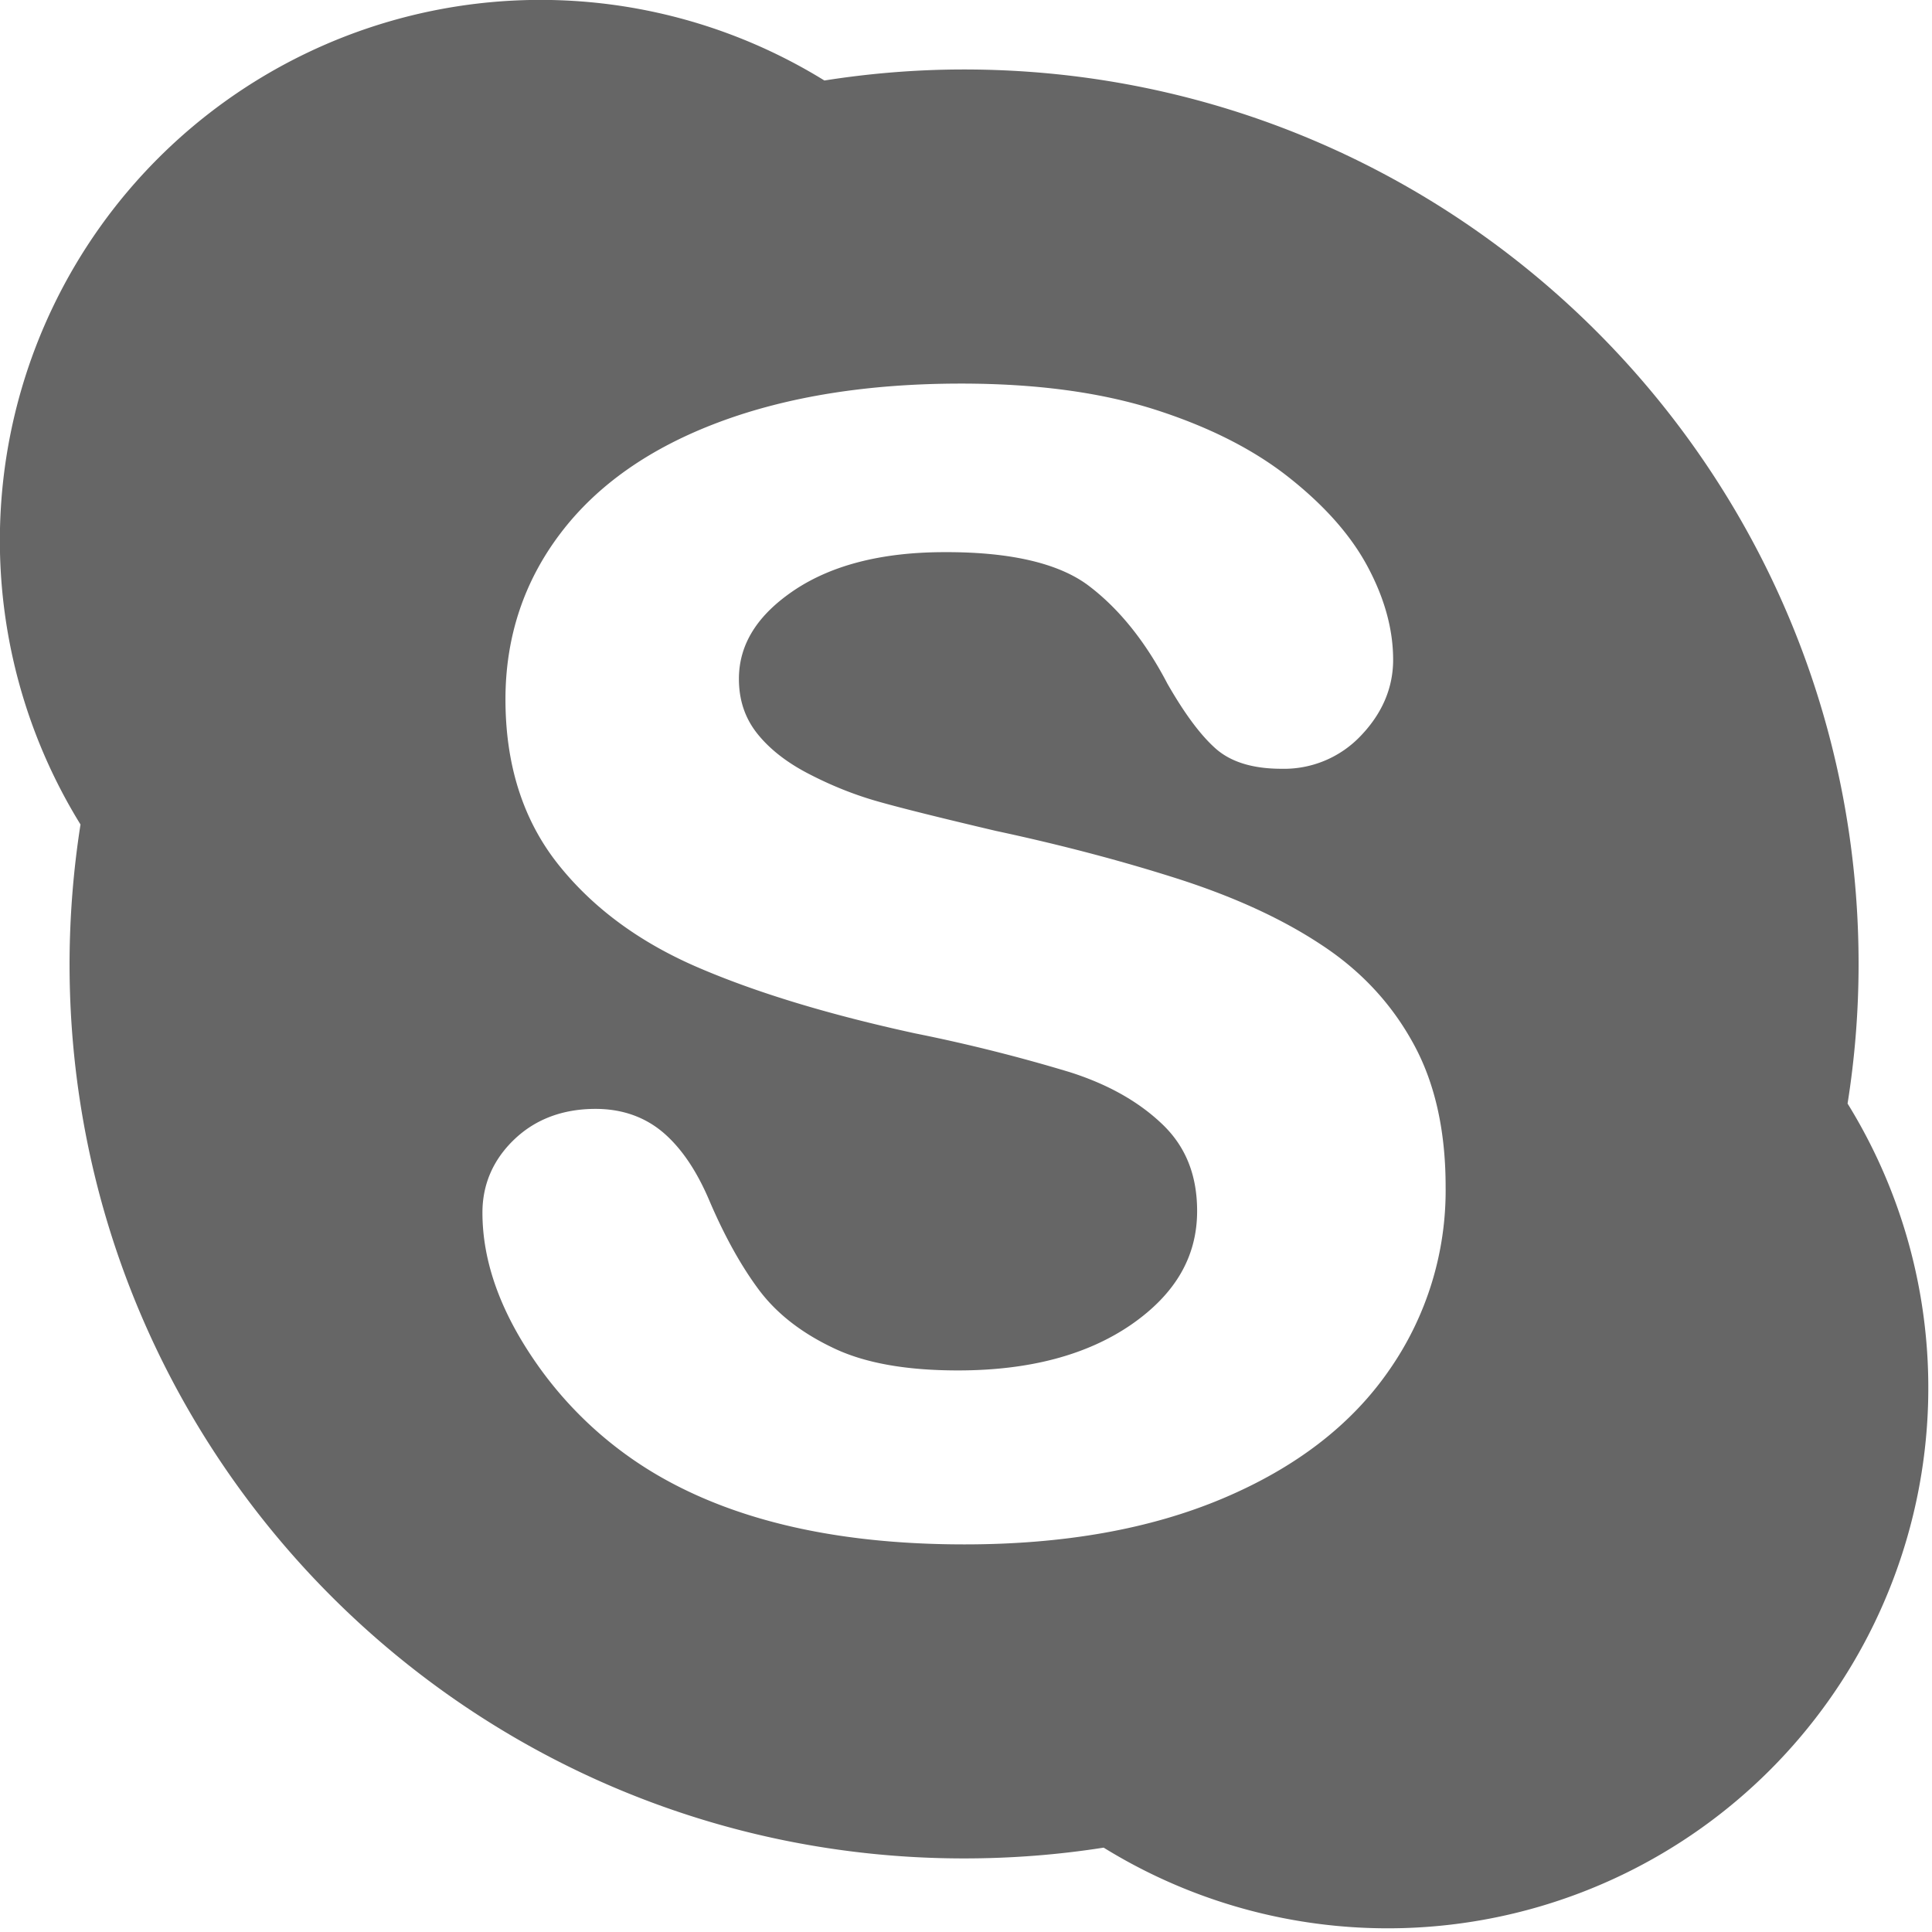 <svg xmlns="http://www.w3.org/2000/svg" width="24" height="24" viewBox="0 0 24 24">
    <path fill="#666" fill-rule="nonzero" d="M22.951 13.71c.09-.566.137-1.145.137-1.735 0-6.137-4.975-11.112-11.113-11.112-.589 0-1.169.048-1.734.137A6.715 6.715 0 0 0 1 10.242a11.315 11.315 0 0 0-.136 1.733c0 6.138 4.975 11.111 11.11 11.111.59 0 1.17-.045 1.736-.134a6.715 6.715 0 0 0 9.242-9.242zm-5.7 3.319c-.47.677-1.16 1.205-2.063 1.586-.904.381-1.973.57-3.207.57-1.479 0-2.703-.258-3.67-.78a4.756 4.756 0 0 1-1.671-1.503c-.43-.627-.647-1.24-.647-1.839 0-.353.135-.66.397-.91.264-.252.605-.378 1.008-.378.33 0 .613.1.843.296.229.197.42.483.578.86.188.437.392.802.61 1.094.216.288.52.528.914.716.39.19.908.283 1.557.283.888 0 1.605-.192 2.154-.57.552-.383.817-.848.817-1.41 0-.448-.143-.804-.436-1.082-.295-.281-.677-.495-1.151-.645a20.757 20.757 0 0 0-1.916-.48c-1.075-.234-1.974-.507-2.702-.821-.73-.315-1.31-.745-1.74-1.289-.432-.549-.647-1.231-.647-2.04 0-.77.227-1.46.682-2.06.454-.6 1.111-1.061 1.968-1.382.854-.32 1.86-.48 3.011-.48.921 0 1.718.106 2.392.318.673.214 1.234.495 1.682.85.445.352.773.724.98 1.115.208.392.312.774.312 1.148 0 .347-.134.662-.396.938a1.312 1.312 0 0 1-.99.416c-.353 0-.63-.082-.822-.254-.187-.167-.384-.433-.596-.803-.269-.516-.59-.919-.965-1.207-.364-.282-.965-.43-1.802-.427-.774 0-1.393.158-1.86.467-.47.314-.695.679-.696 1.106 0 .268.077.493.232.686.157.195.376.364.657.506.282.145.568.257.855.337.291.082.774.202 1.445.36.842.18 1.605.384 2.29.604.685.222 1.27.49 1.752.809.487.318.867.723 1.138 1.213.274.49.41 1.09.41 1.794a3.898 3.898 0 0 1-.707 2.288z"/>
</svg>

